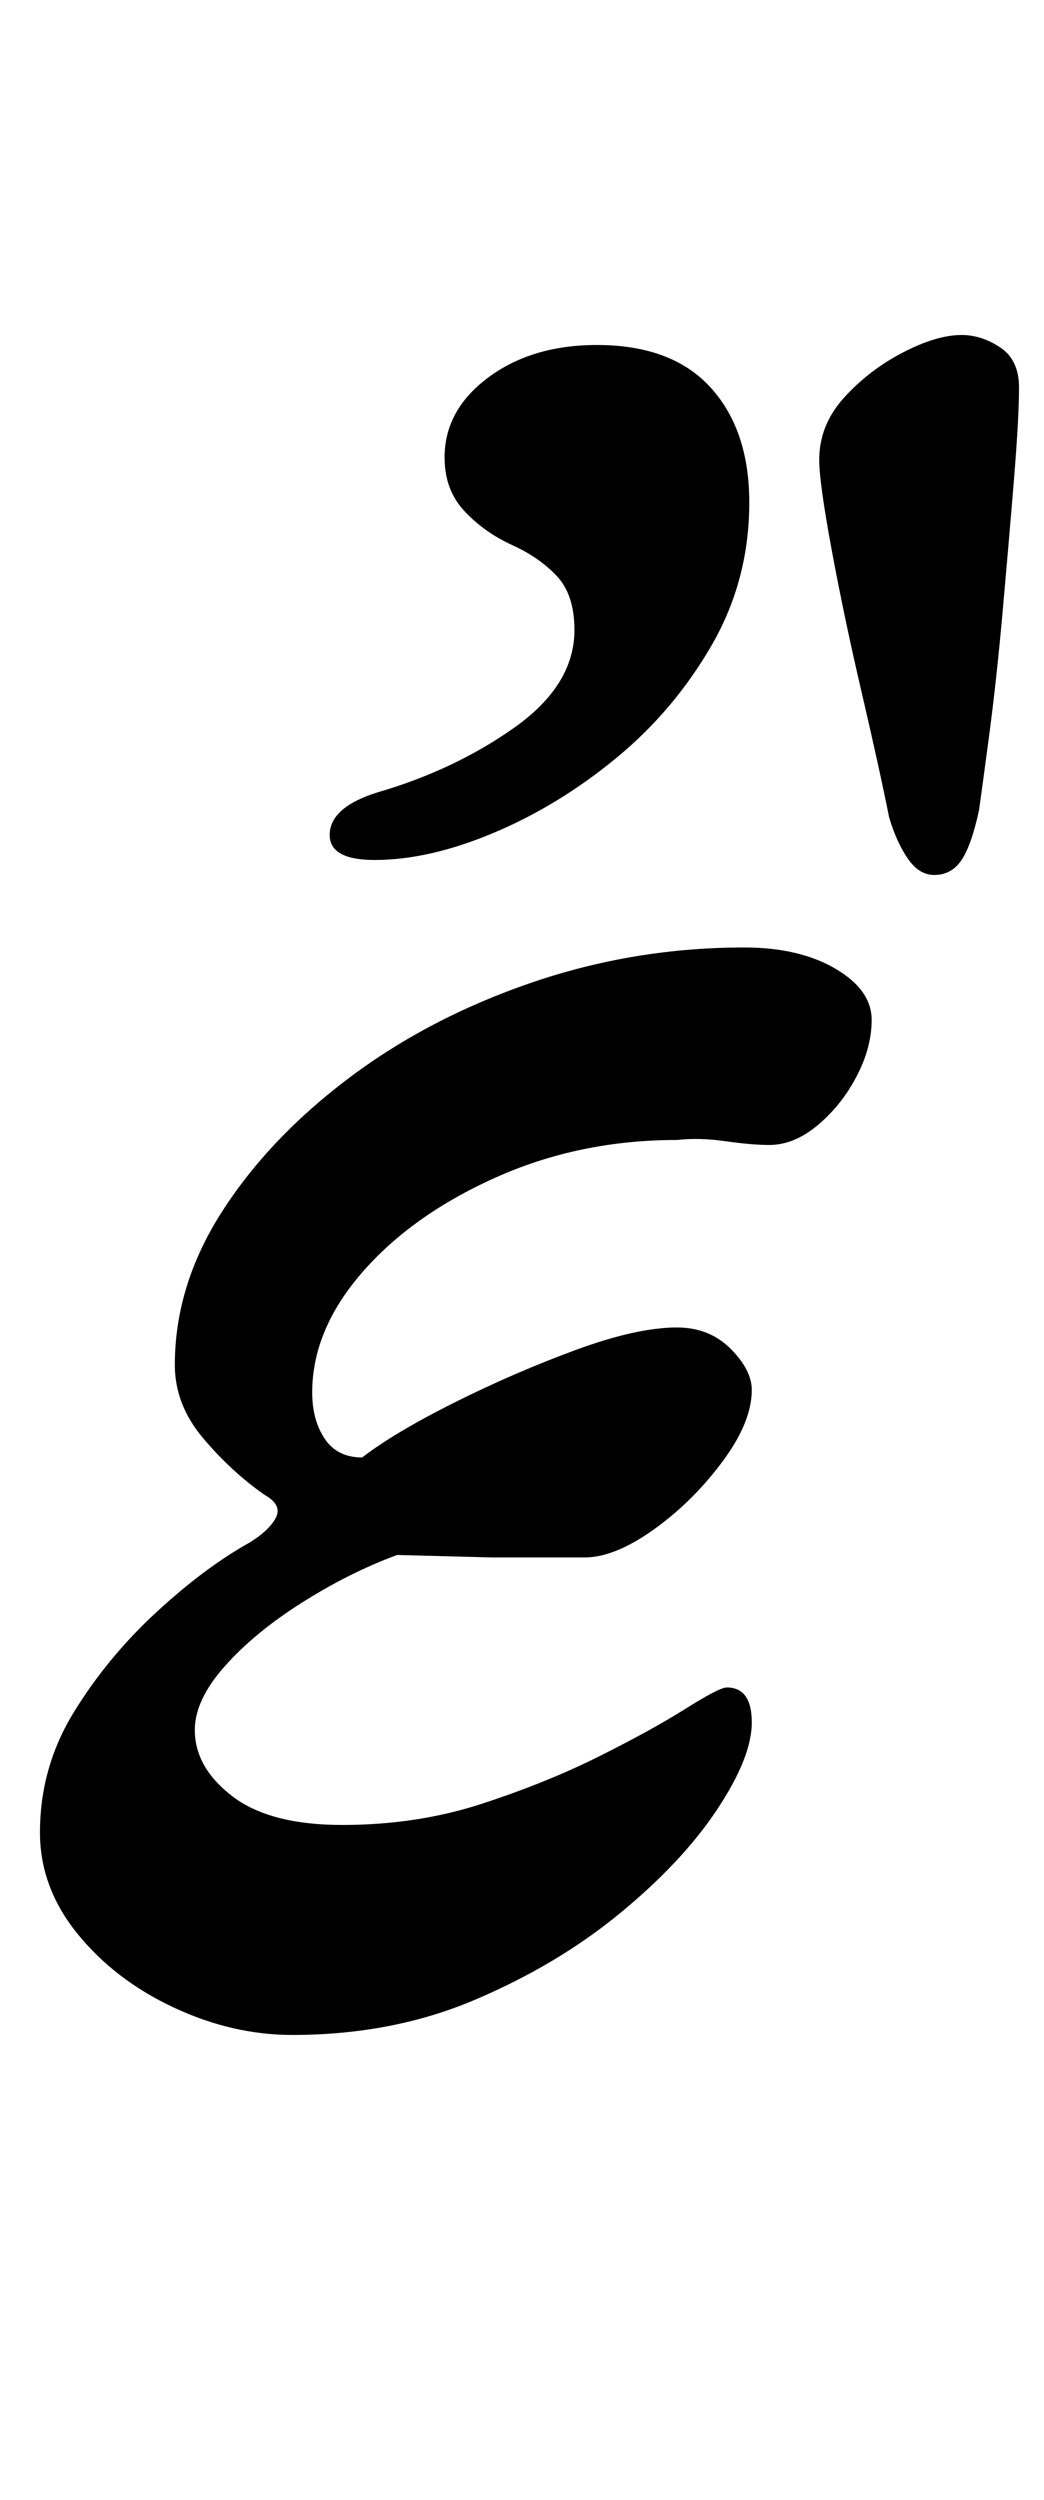 <?xml version="1.0" standalone="no"?>
<!DOCTYPE svg PUBLIC "-//W3C//DTD SVG 1.1//EN" "http://www.w3.org/Graphics/SVG/1.1/DTD/svg11.dtd" >
<svg xmlns="http://www.w3.org/2000/svg" xmlns:xlink="http://www.w3.org/1999/xlink" version="1.1" viewBox="-10 0 418 1000">
  <g transform="matrix(1 0 0 -1 0 800)">
   <path fill="currentColor"
d="M107 -14q-24 0 -47.5 11t-38.5 29.5t-15 40.5q0 26 13.5 48t33 40t37.5 28q8 5 10.5 10t-4.5 9q-13 9 -24.5 22.5t-11.5 29.5q0 32 19 61.5t51 53.5t73 38t85 14q22 0 36.5 -8.5t14.5 -20.5q0 -11 -6 -22.5t-15.5 -19.5t-19.5 -8q-7 0 -17.5 1.5t-19.5 0.5
q-39 0 -72.5 -15t-53.5 -38t-20 -48q0 -11 5 -18.5t15 -7.5q13 10 37 22t48.5 21t40.5 9q13 0 21.5 -8.5t8.5 -16.5q0 -13 -12 -29t-27.5 -27t-27.5 -11h-37t-38 1q-19 -7 -38 -19t-31 -25.5t-12 -25.5q0 -15 15 -26.5t44 -11.5q30 0 56 8.5t47 19t34.5 19t16.5 8.5
q10 0 10 -14t-14 -35t-39 -41.5t-58 -34.5t-73 -14zM364 450q-6 0 -10.5 6.5t-7.5 16.5q-4 20 -11 50t-12 57t-5 36q0 14 10 25t23.5 18t23.5 7q8 0 15.5 -5t7.5 -16q0 -12 -2 -36.5t-4.5 -52.5t-5.5 -50.5t-4 -29.5q-3 -14 -7 -20t-11 -6zM140 456q-18 0 -18 10q0 11 19 17
q31 9 55 26t24 39q0 14 -7 21.5t-18 12.5t-19 13.5t-8 21.5q0 19 17.5 32t43.5 13q30 0 45.5 -17t15.5 -46q0 -31 -15 -57t-38 -45t-49 -30t-48 -11z" />
  </g>

</svg>
